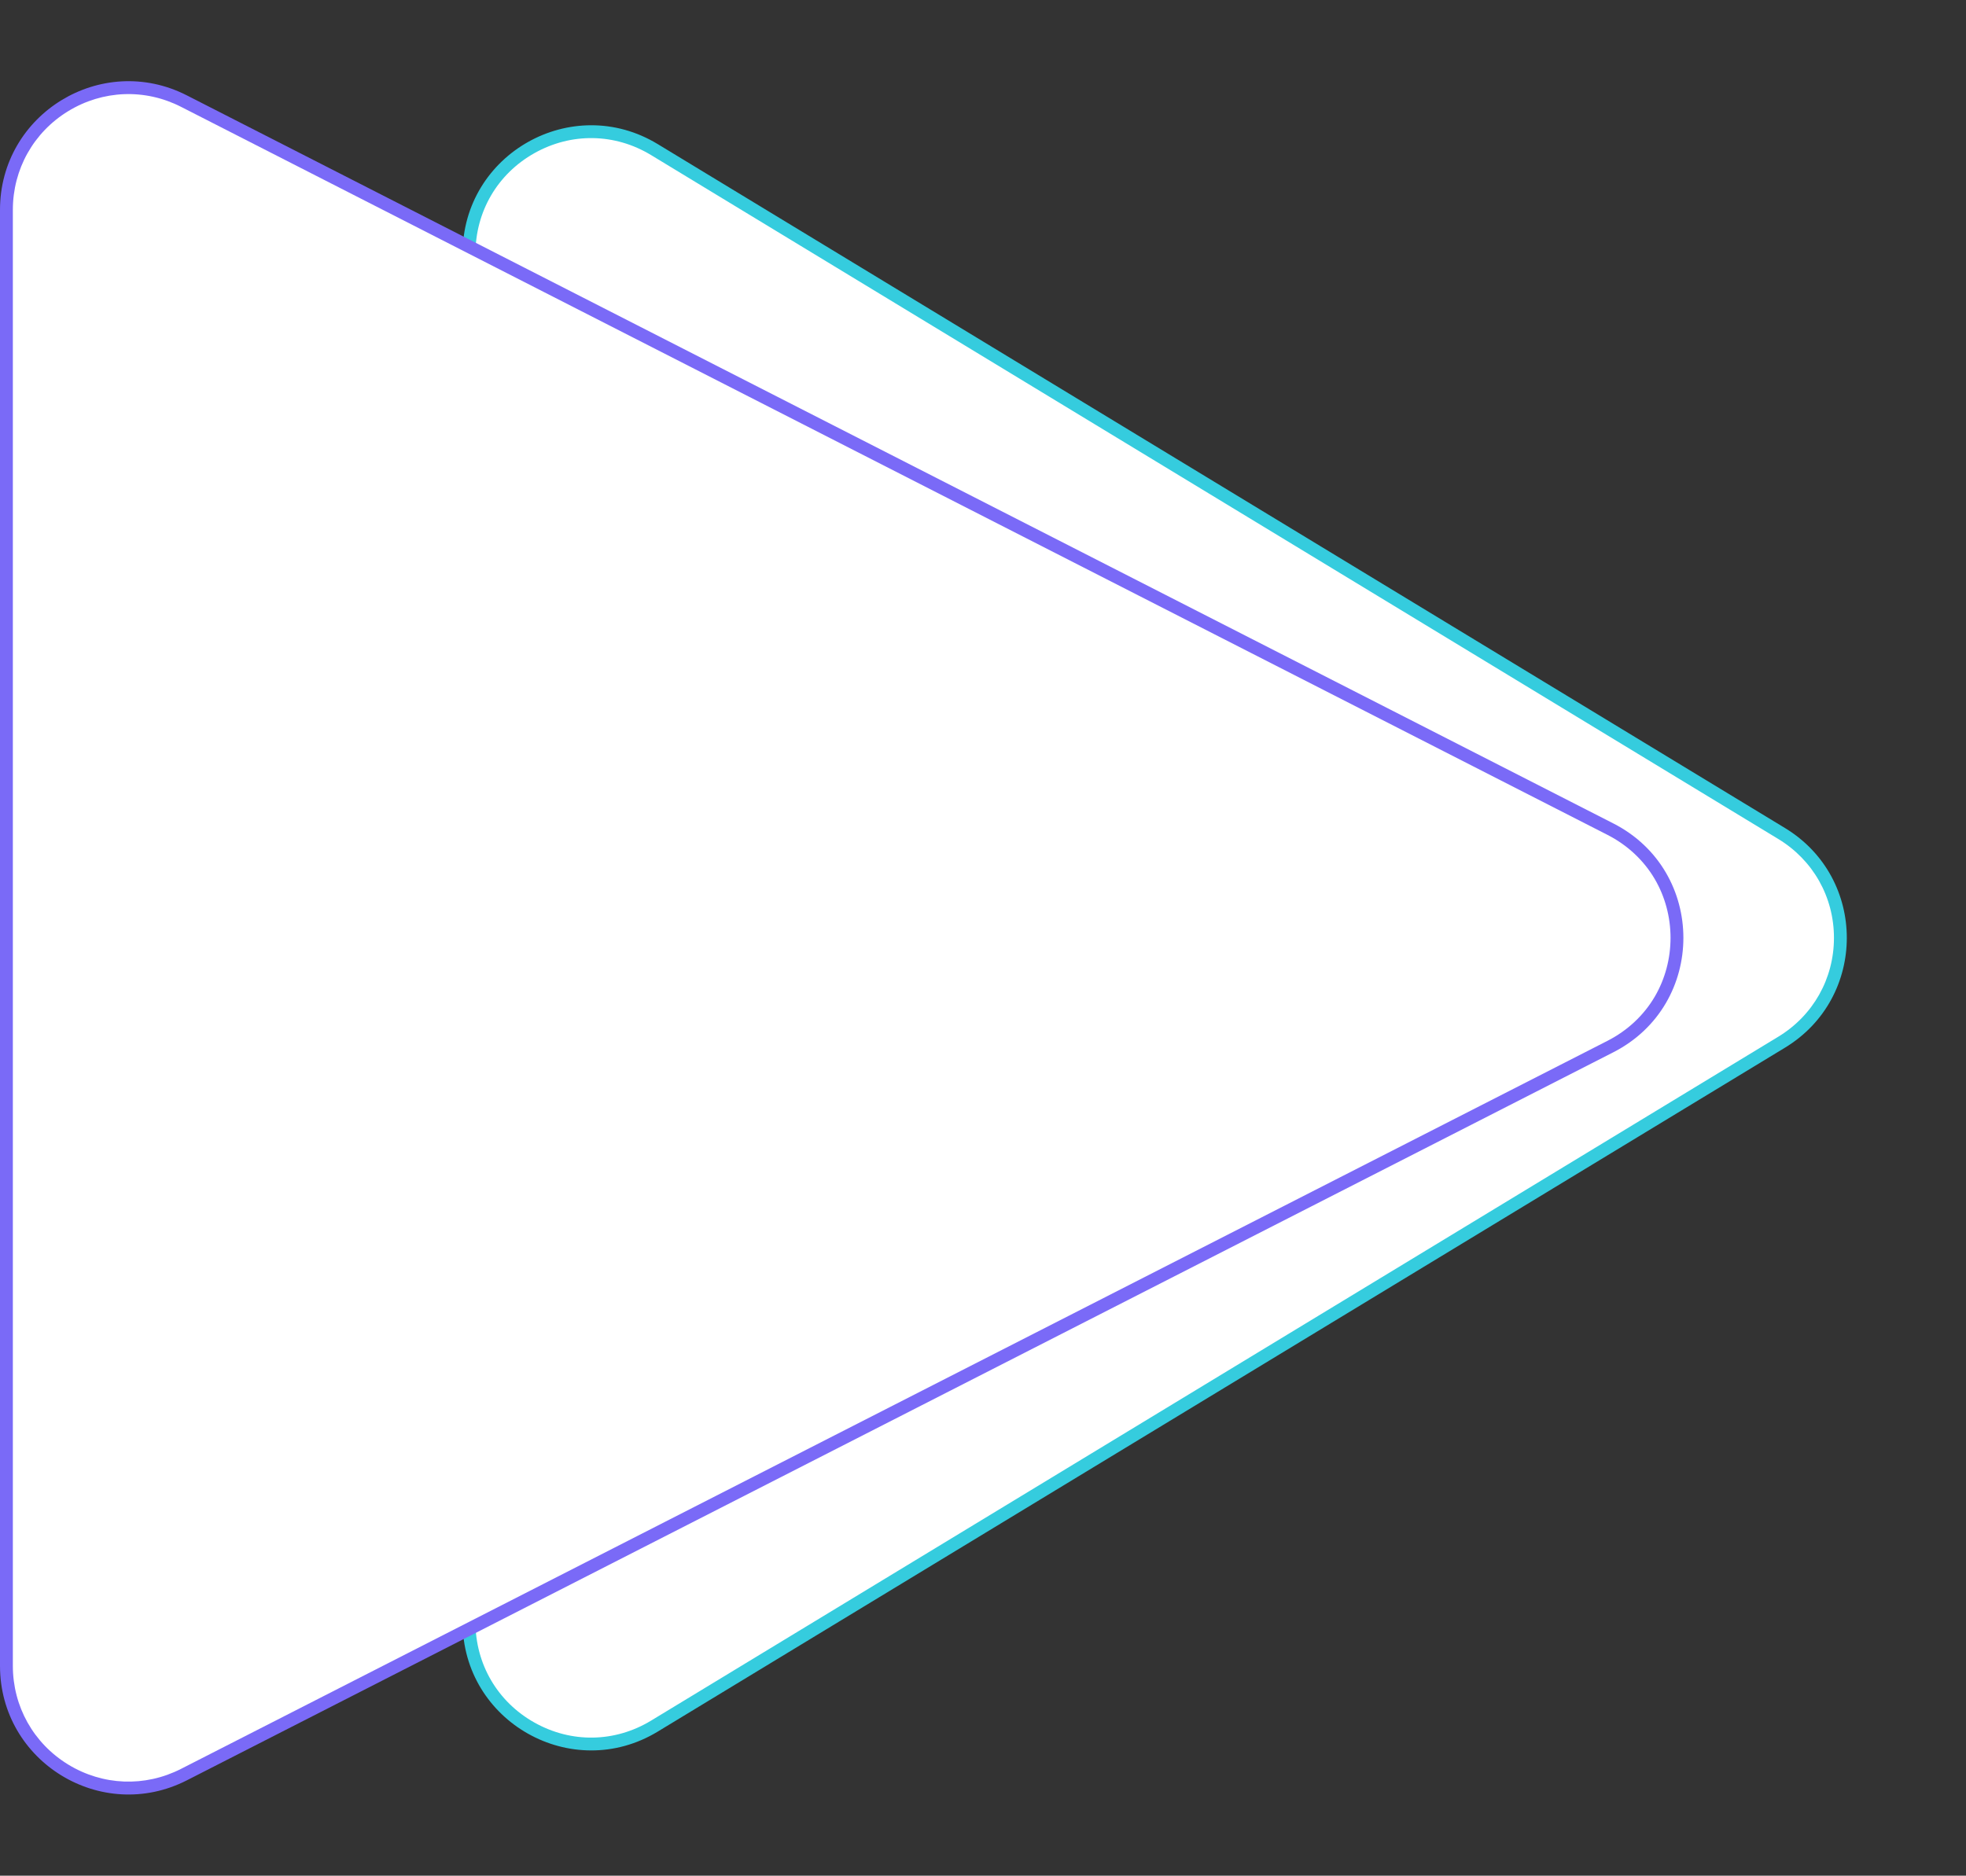 <svg id="Shape" xmlns="http://www.w3.org/2000/svg" width="153" height="146" viewBox="0 0 153 146">
  <rect x="0" y="0" width="153" height="146" fill="#333333" stroke="none"/>
  <g id="Shape-2" data-name="Shape" transform="translate(153 2) rotate(90)" fill="#fff">
    <path d="M 124.234 116.5 L 123.734 116.5 L 17.766 116.5 C 14.288 116.5 11.193 114.691 9.487 111.66 C 7.781 108.629 7.84 105.045 9.644 102.072 L 62.878 14.347 C 64.616 11.485 67.652 9.776 71 9.776 C 74.348 9.776 77.384 11.485 79.122 14.347 L 132.356 102.072 C 134.16 105.044 134.219 108.629 132.513 111.66 C 130.807 114.691 127.712 116.5 124.234 116.5 Z" stroke="none"/>
    <path d="M 71 10.276 C 67.828 10.276 64.952 11.895 63.306 14.607 L 10.071 102.331 C 8.362 105.148 8.307 108.543 9.923 111.415 C 11.539 114.286 14.471 116 17.766 116 L 124.234 116 C 127.529 116 130.461 114.286 132.077 111.414 C 133.693 108.543 133.638 105.147 131.929 102.331 L 78.694 14.607 C 77.048 11.895 74.172 10.276 71 10.276 M 71 9.276 C 74.301 9.276 77.602 10.88 79.549 14.088 L 132.783 101.812 C 136.827 108.476 132.029 117 124.234 117 C 124.234 117 124.235 117 124.234 117 L 17.766 117 C 9.97 117 5.172 108.476 9.217 101.812 L 62.451 14.088 C 64.398 10.88 67.699 9.276 71 9.276 Z" stroke="none" fill="#35ccde"/>
  </g>
  <g id="Shape-3" data-name="Shape" transform="translate(143) rotate(90)" fill="#fff">
    <path d="M 129.667 142.5 L 16.333 142.5 C 13 142.5 9.971 140.803 8.231 137.961 C 6.49 135.118 6.356 131.649 7.871 128.681 L 64.539 17.674 C 65.377 16.033 66.633 14.689 68.173 13.789 C 69.622 12.942 71.291 12.494 73 12.494 C 74.709 12.494 76.378 12.942 77.827 13.789 C 79.367 14.689 80.623 16.033 81.461 17.674 L 138.129 128.681 C 139.644 131.649 139.51 135.118 137.769 137.961 C 136.029 140.803 133 142.5 129.667 142.5 Z" stroke="none"/>
    <path d="M 73 12.994 C 71.379 12.994 69.797 13.418 68.426 14.22 C 66.969 15.073 65.779 16.346 64.984 17.902 L 8.317 128.908 C 6.881 131.72 7.008 135.007 8.657 137.7 C 10.306 140.392 13.175 142 16.333 142 L 129.667 142 C 132.825 142 135.694 140.392 137.343 137.7 C 138.992 135.007 139.119 131.72 137.683 128.908 L 81.016 17.902 C 80.221 16.346 79.031 15.073 77.574 14.22 C 76.203 13.418 74.621 12.994 73 12.994 M 73 11.994 C 76.525 11.994 80.051 13.812 81.907 17.447 L 138.574 128.453 C 141.971 135.107 137.138 143 129.667 143 L 16.333 143 C 8.862 143 4.029 135.107 7.426 128.453 L 64.093 17.447 C 65.949 13.812 69.475 11.994 73 11.994 Z" stroke="none" fill="#7a6af7"/>
  </g>
</svg>
